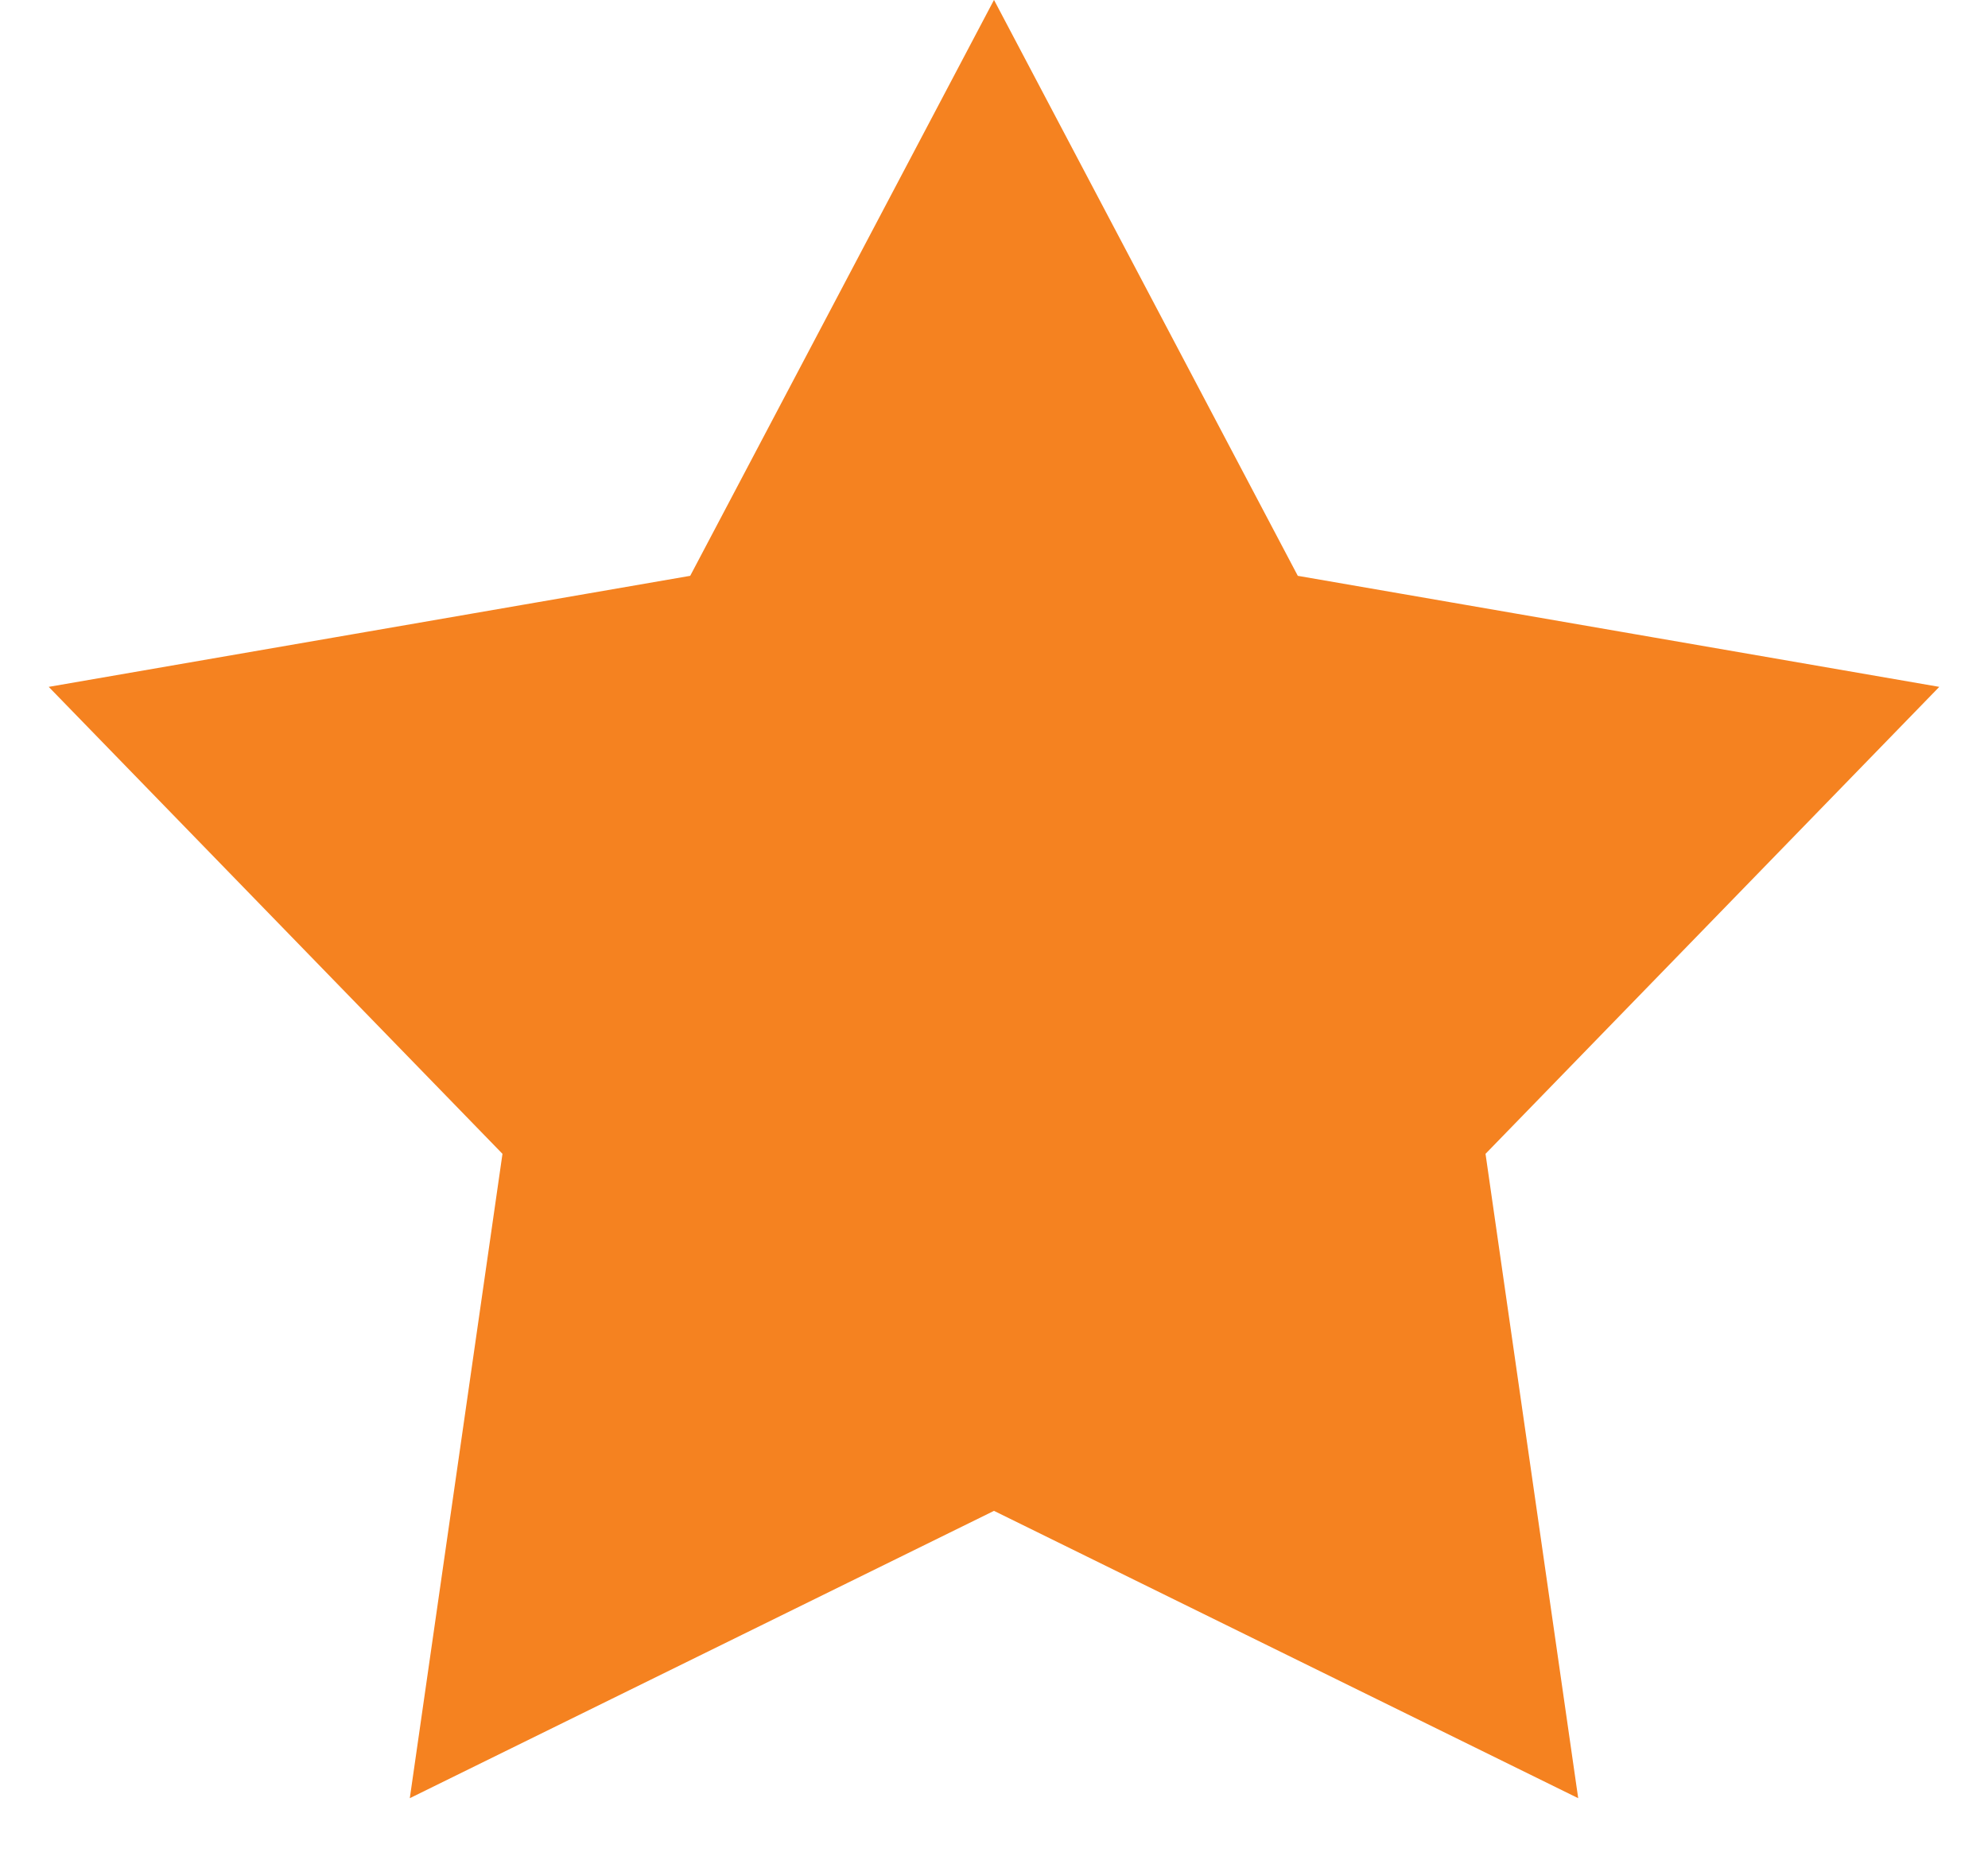 <svg width="16" height="15" viewBox="0 0 16 15" fill="none" xmlns="http://www.w3.org/2000/svg">
<path d="M8 1.071L10.003 4.868L10.118 5.085L10.36 5.127L14.589 5.859L11.598 8.937L11.427 9.113L11.461 9.357L12.072 13.605L8.221 11.711L8 11.603L7.779 11.711L3.928 13.605L4.539 9.357L4.574 9.113L4.402 8.937L1.411 5.859L5.64 5.127L5.882 5.085L5.997 4.868L8 1.071Z" fill="#F58220" stroke="#F58220"/>
</svg>
